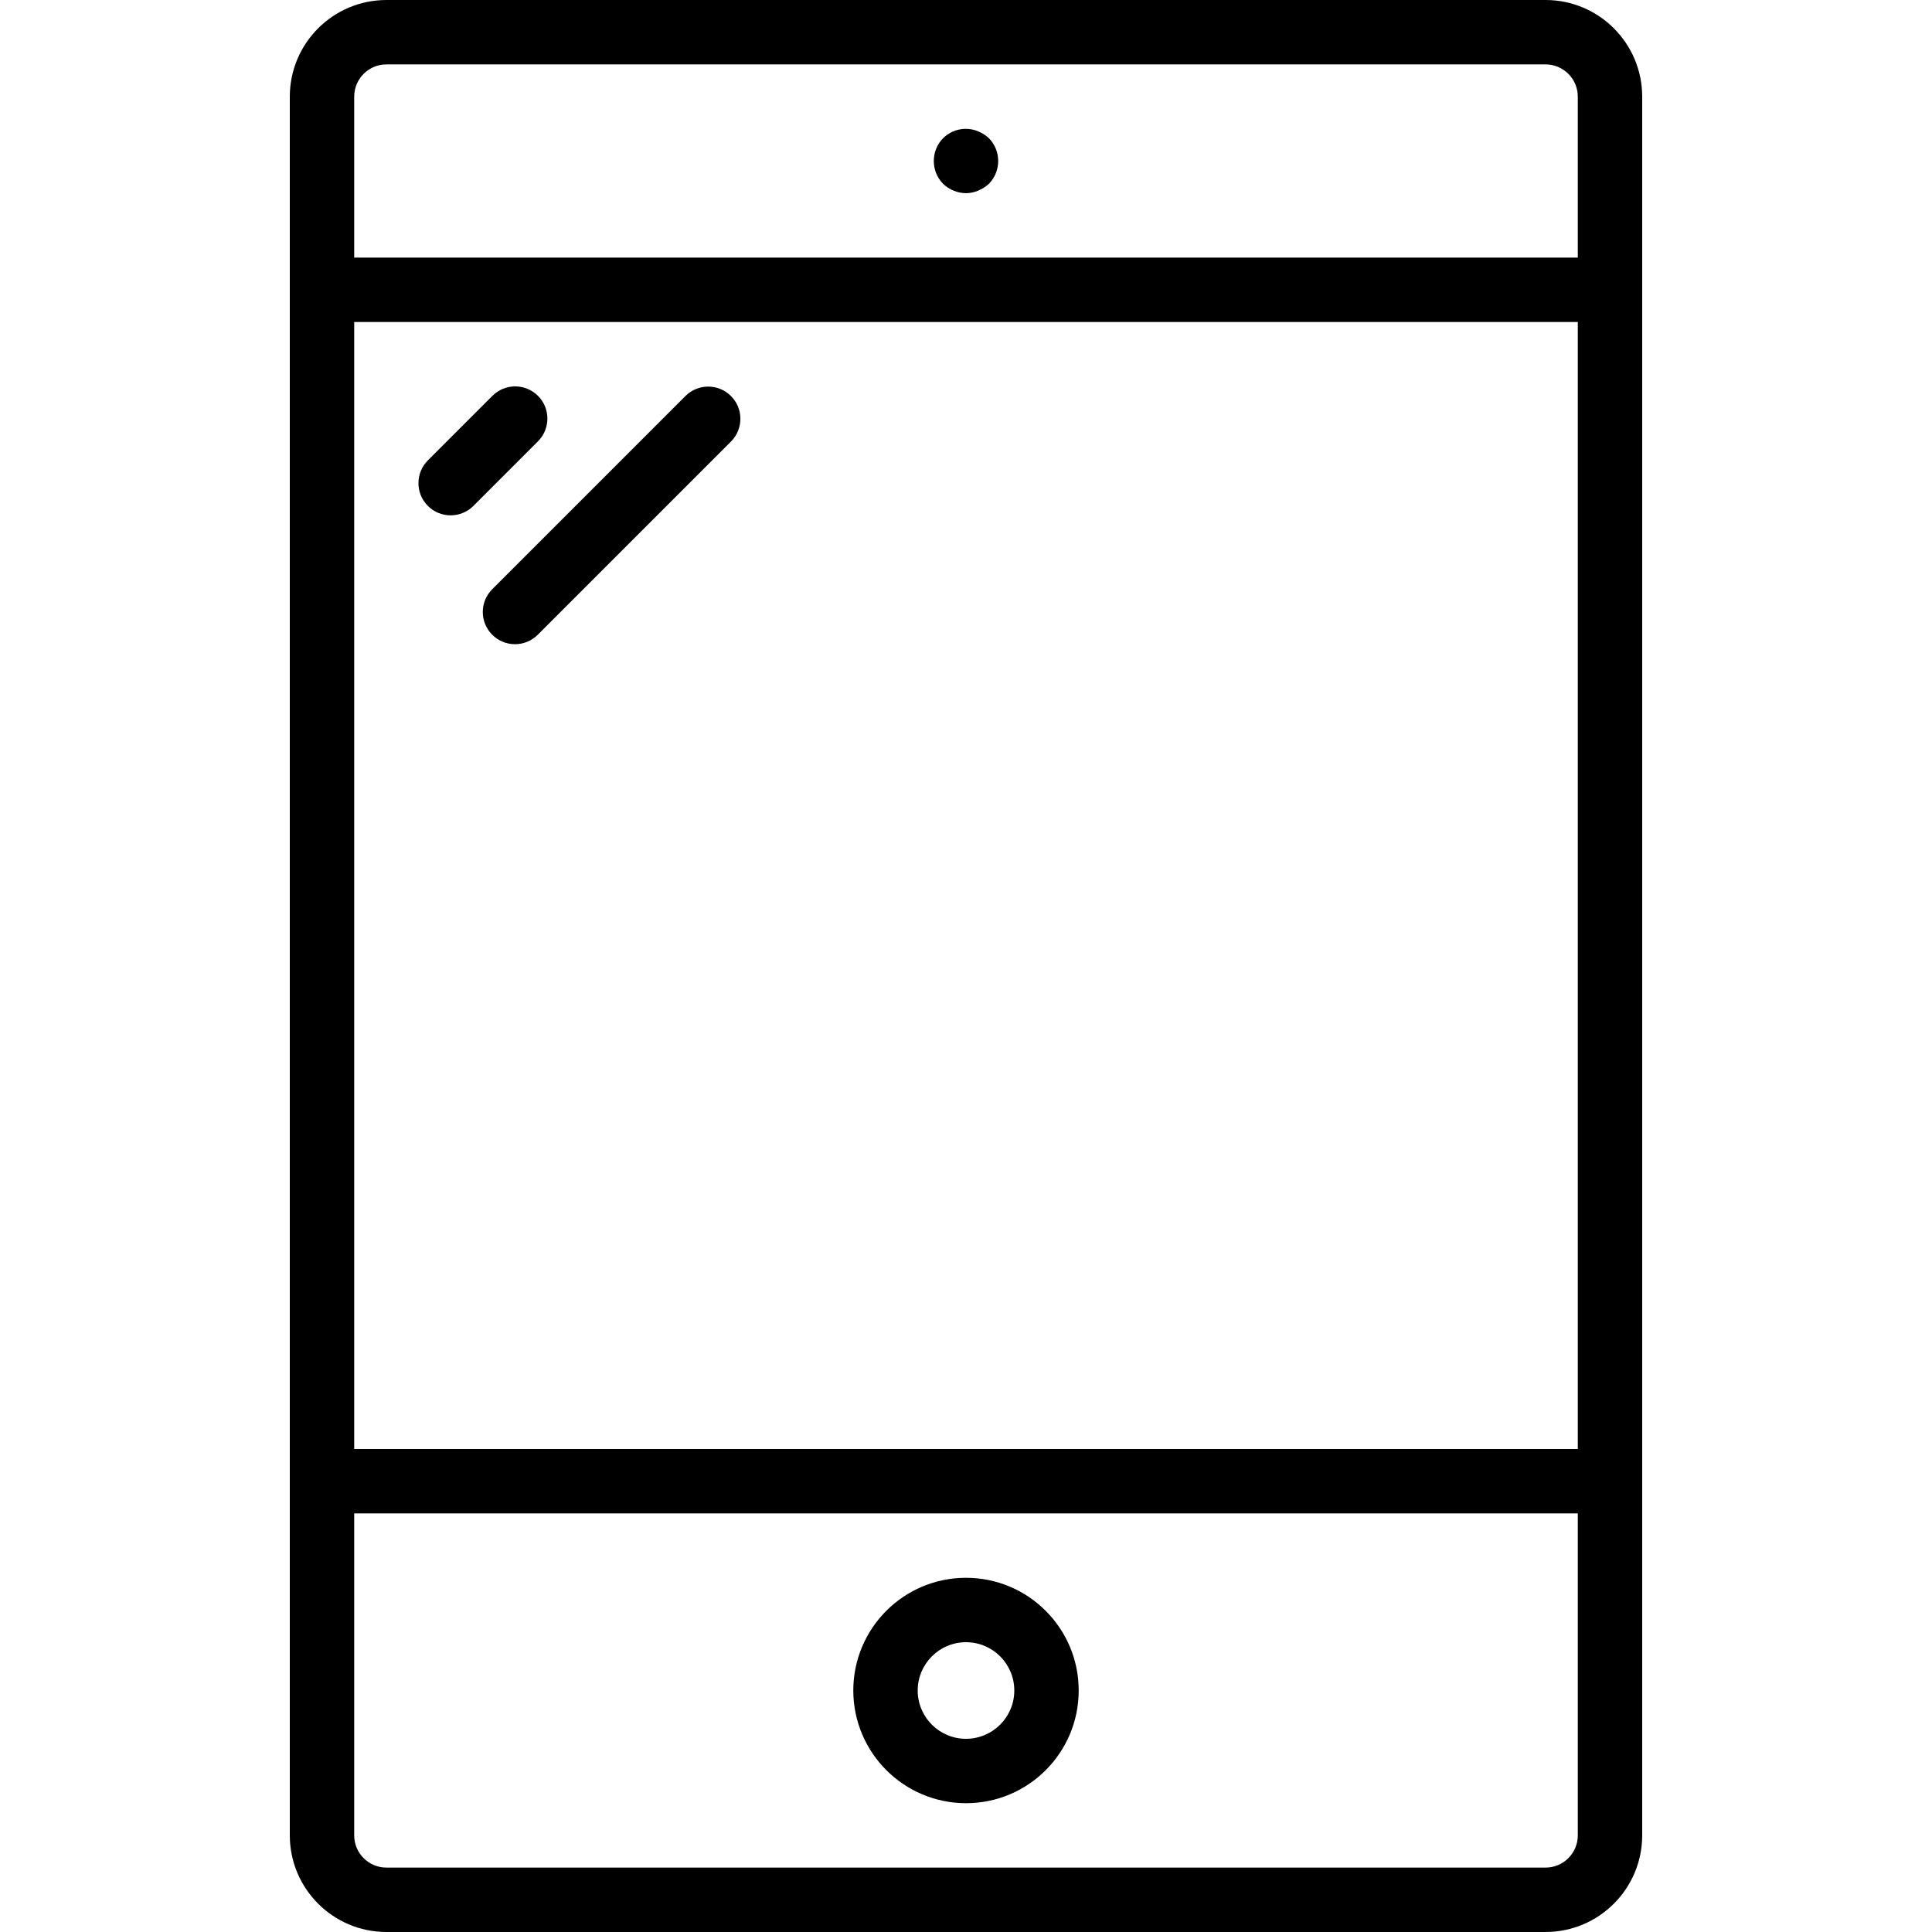 <?xml version="1.0" encoding="iso-8859-1"?>
<!-- Generator: Adobe Illustrator 19.0.0, SVG Export Plug-In . SVG Version: 6.00 Build 0)  -->
<svg xmlns="http://www.w3.org/2000/svg" xmlns:xlink="http://www.w3.org/1999/xlink" version="1.1" id="Layer_1" x="0px" y="0px" viewBox="0 0 512 512" style="enable-background:new 0 0 512 512;" xml:space="preserve">
<g>
	<g>
		<path d="M409.6,0H102.4C88.268,0.015,76.815,11.468,76.8,25.6v460.8c0.015,14.132,11.468,25.585,25.6,25.6h307.2    c14.132-0.015,25.585-11.468,25.6-25.6V25.6C435.185,11.468,423.732,0.015,409.6,0z M418.133,486.4    c-0.006,4.71-3.823,8.527-8.533,8.533H102.4c-4.71-0.006-8.527-3.823-8.533-8.533v-85.333h324.267V486.4z M418.133,384H93.867    V85.333h324.267V384z M418.133,68.267H93.867V25.6c0.006-4.71,3.823-8.527,8.533-8.533h307.2c4.71,0.006,8.527,3.823,8.533,8.533    V68.267z"/>
	</g>
</g>
<g>
	<g>
		<path d="M256,418.133c-16.495,0-29.867,13.372-29.867,29.867c0.02,16.487,13.38,29.847,29.867,29.867    c16.495,0,29.867-13.372,29.867-29.867C285.867,431.505,272.495,418.133,256,418.133z M256,460.8c-7.069,0-12.8-5.731-12.8-12.8    c0.008-7.066,5.734-12.792,12.8-12.8c7.069,0,12.8,5.731,12.8,12.8C268.8,455.069,263.069,460.8,256,460.8z"/>
	</g>
</g>
<g>
	<g>
		<path d="M262.059,36.609c-0.83-0.754-1.782-1.362-2.817-1.796c-3.178-1.338-6.849-0.63-9.301,1.795c-3.3,3.365-3.3,8.752,0,12.117    c1.636,1.558,3.8,2.442,6.059,2.475c1.115-0.014,2.216-0.246,3.242-0.683c1.033-0.434,1.986-1.04,2.817-1.791    C265.359,45.361,265.359,39.974,262.059,36.609z"/>
	</g>
</g>
<g>
	<g>
		<path d="M142.569,104.903c-0.001-0.001-0.002-0.002-0.003-0.003c-3.33-3.332-8.732-3.333-12.064-0.003    c-0.001,0.001-0.002,0.002-0.003,0.003l-17.067,17.067c-3.353,3.311-3.388,8.713-0.077,12.066s8.713,3.388,12.066,0.077    c0.026-0.026,0.052-0.051,0.077-0.077l17.067-17.067C145.898,113.636,145.9,108.235,142.569,104.903z"/>
	</g>
</g>
<g>
	<g>
		<path d="M193.658,104.9c-3.319-3.26-8.638-3.26-11.958,0l-51.2,51.2c-3.362,3.302-3.41,8.704-0.108,12.066    c3.302,3.362,8.704,3.41,12.066,0.108c0.036-0.036,0.072-0.072,0.108-0.108l51.2-51.2    C197.068,113.604,197.02,108.202,193.658,104.9z"/>
	</g>
</g>
<g>
</g>
<g>
</g>
<g>
</g>
<g>
</g>
<g>
</g>
<g>
</g>
<g>
</g>
<g>
</g>
<g>
</g>
<g>
</g>
<g>
</g>
<g>
</g>
<g>
</g>
<g>
</g>
<g>
</g>
</svg>
